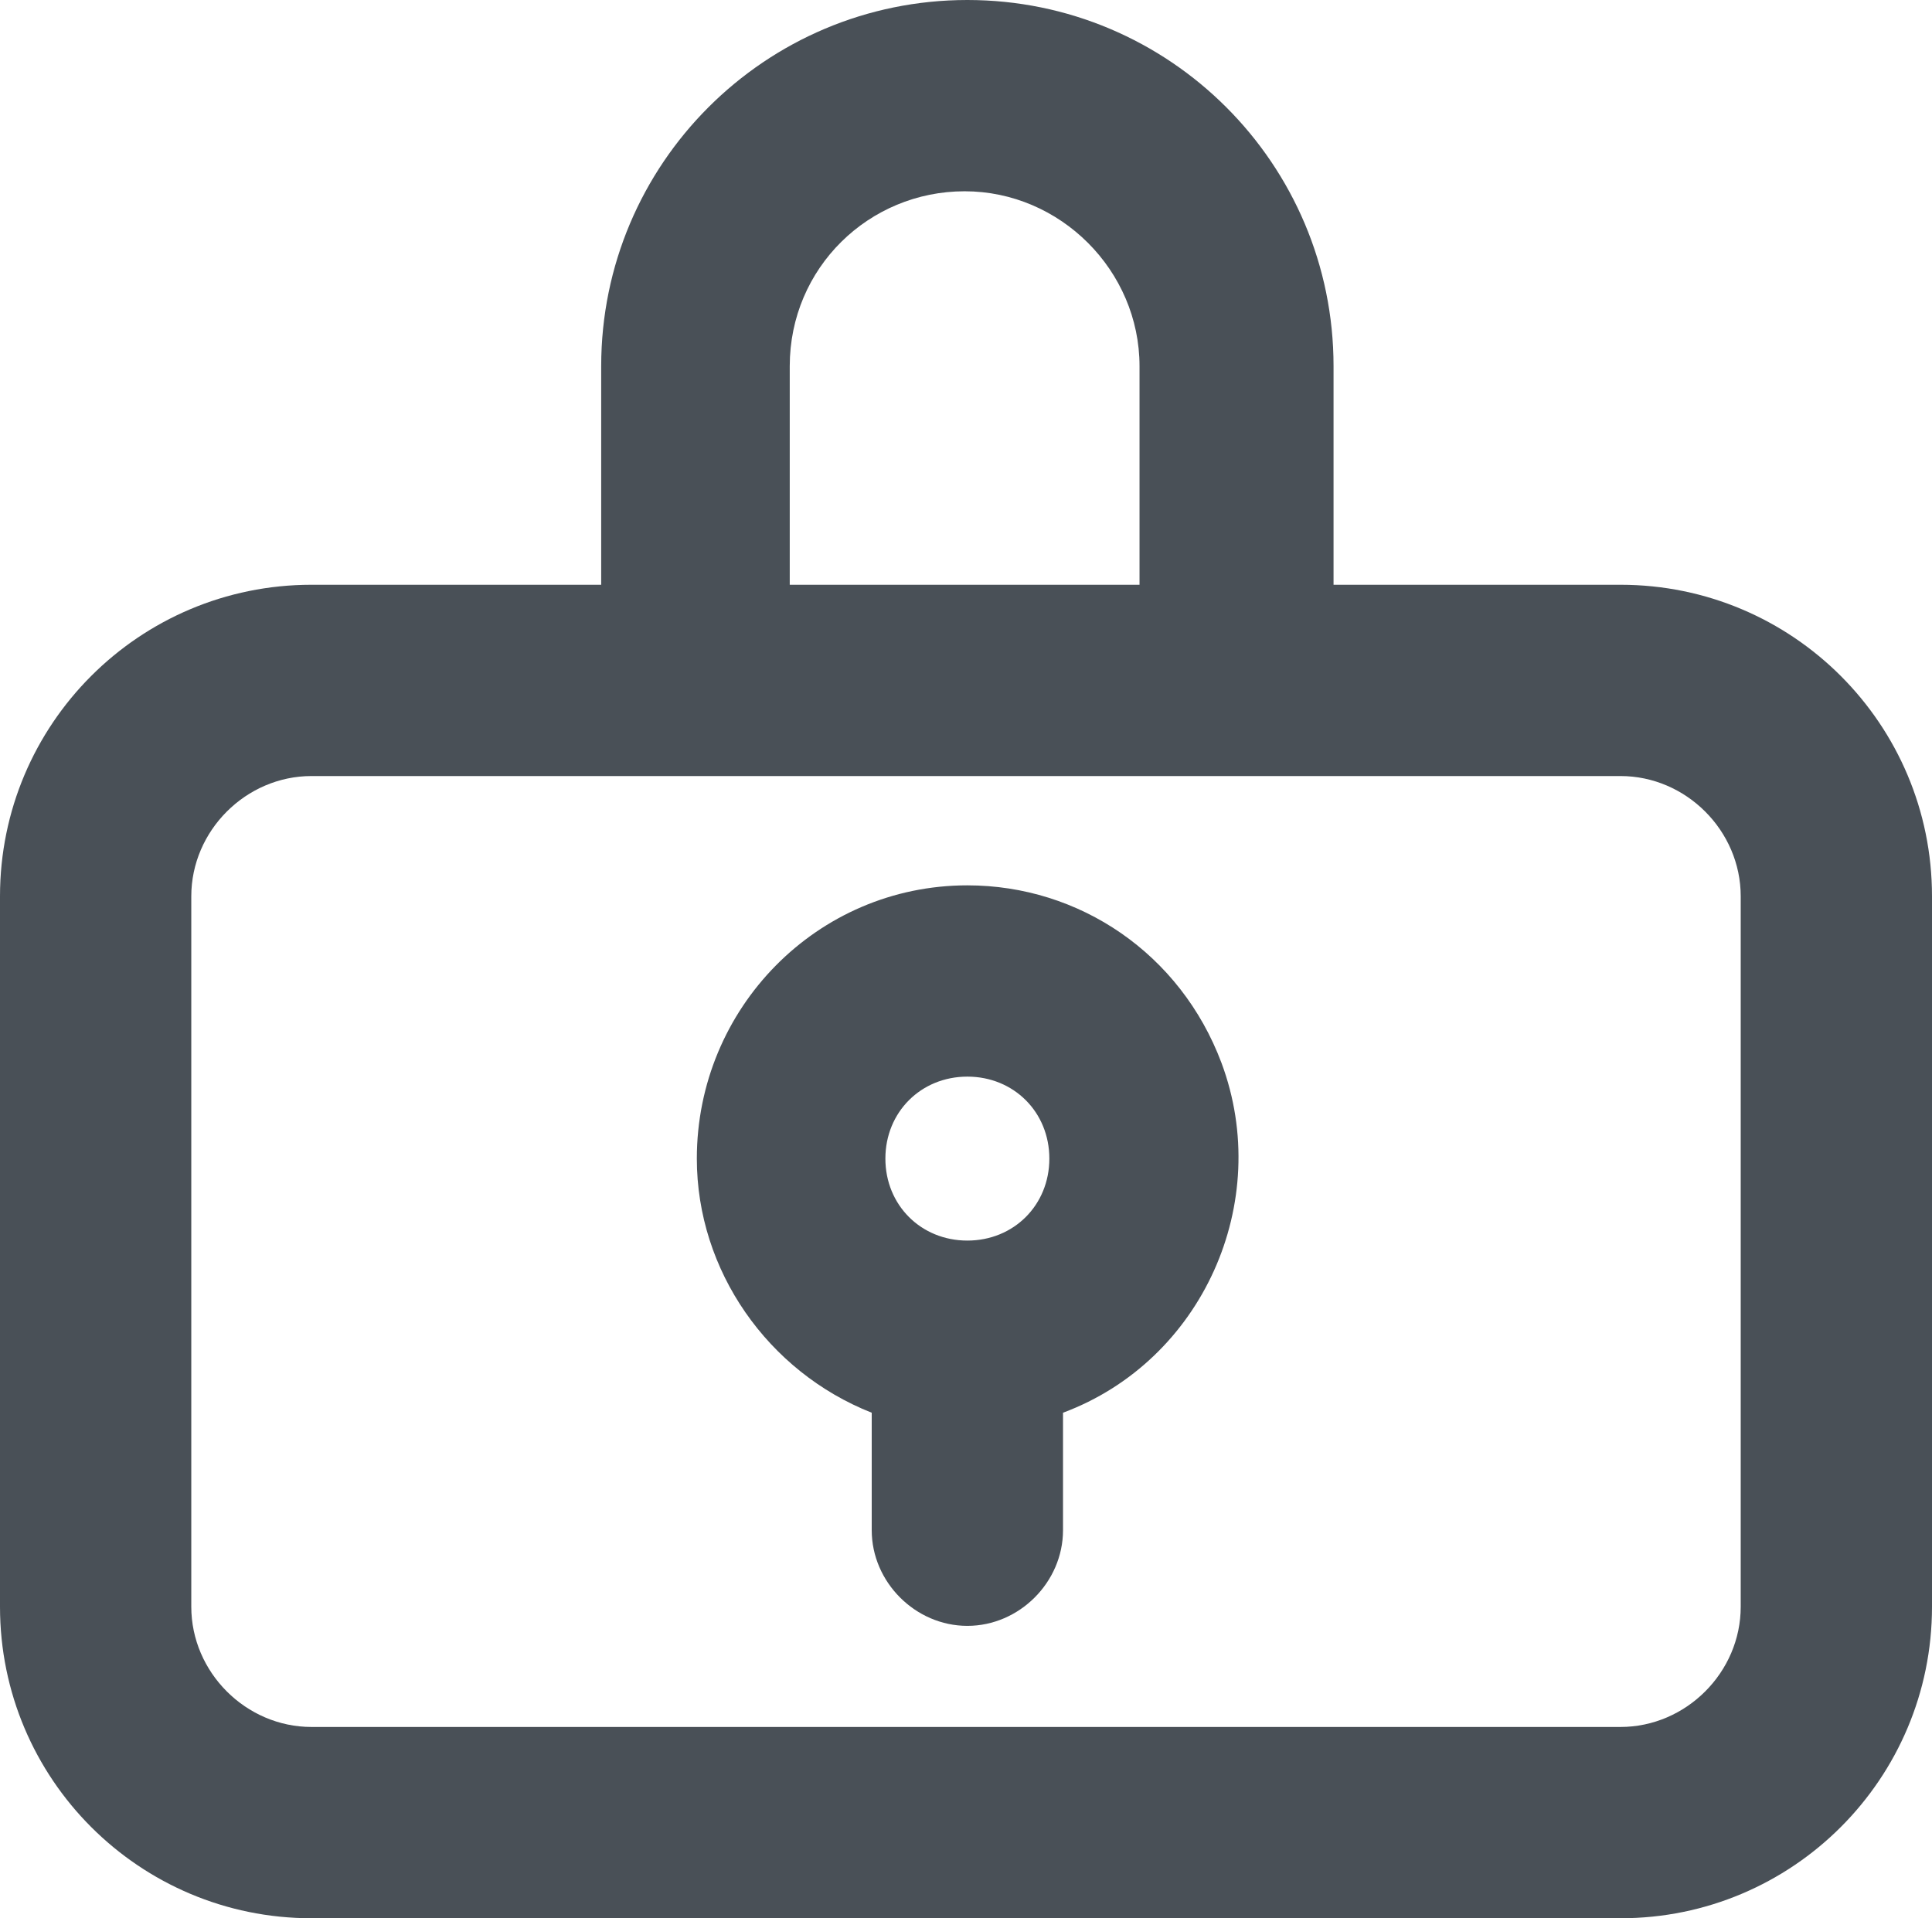 <?xml version="1.0" encoding="utf-8"?>
<!-- Generator: Adobe Illustrator 25.0.0, SVG Export Plug-In . SVG Version: 6.00 Build 0)  -->
<svg version="1.1" id="圖層_1" xmlns="http://www.w3.org/2000/svg" xmlns:xlink="http://www.w3.org/1999/xlink" x="0px" y="0px"
	 viewBox="0 0 70.7 70.2" style="enable-background:new 0 0 70.7 70.2;" xml:space="preserve">
<style type="text/css">
	.st0{fill:#495057;}
</style>
<g id="圖層_2_1_">
	<g id="圖層_1-2">
		<path class="st0" d="M59.3,21.4H48.8v-8C48.8,6,42.8,0,35.4,0c-7.4,0-13.4,6-13.4,13.4v8H11.4C5.1,21.4,0,26.5,0,32.8v26
			c0,6.3,5.1,11.4,11.4,11.4h47.9c6.3,0,11.4-5.1,11.4-11.4v-26C70.7,26.5,65.6,21.4,59.3,21.4z M28.9,13.4c0-3.6,2.9-6.4,6.4-6.4
			c3.5,0,6.4,2.9,6.4,6.4v8H28.9L28.9,13.4z M63.7,58.8c0,2.4-2,4.4-4.4,4.4H11.4c-2.4,0-4.4-2-4.4-4.4v-26c0-2.4,2-4.4,4.4-4.4
			h47.9c2.4,0,4.4,2,4.4,4.4V58.8z"/>
		<path class="st0" d="M35.4,32.4c-5.5,0-9.9,4.5-9.9,10c0,4.1,2.6,7.8,6.4,9.3v4.3c0,1.9,1.6,3.5,3.5,3.5s3.5-1.6,3.5-3.5v-4.3
			c5.1-1.9,7.7-7.7,5.8-12.8C43.2,34.9,39.5,32.4,35.4,32.4z M35.4,39.4c1.7,0,3,1.3,3,3s-1.3,3-3,3s-3-1.3-3-3S33.7,39.4,35.4,39.4
			z"/>
	</g>
</g>
</svg>

